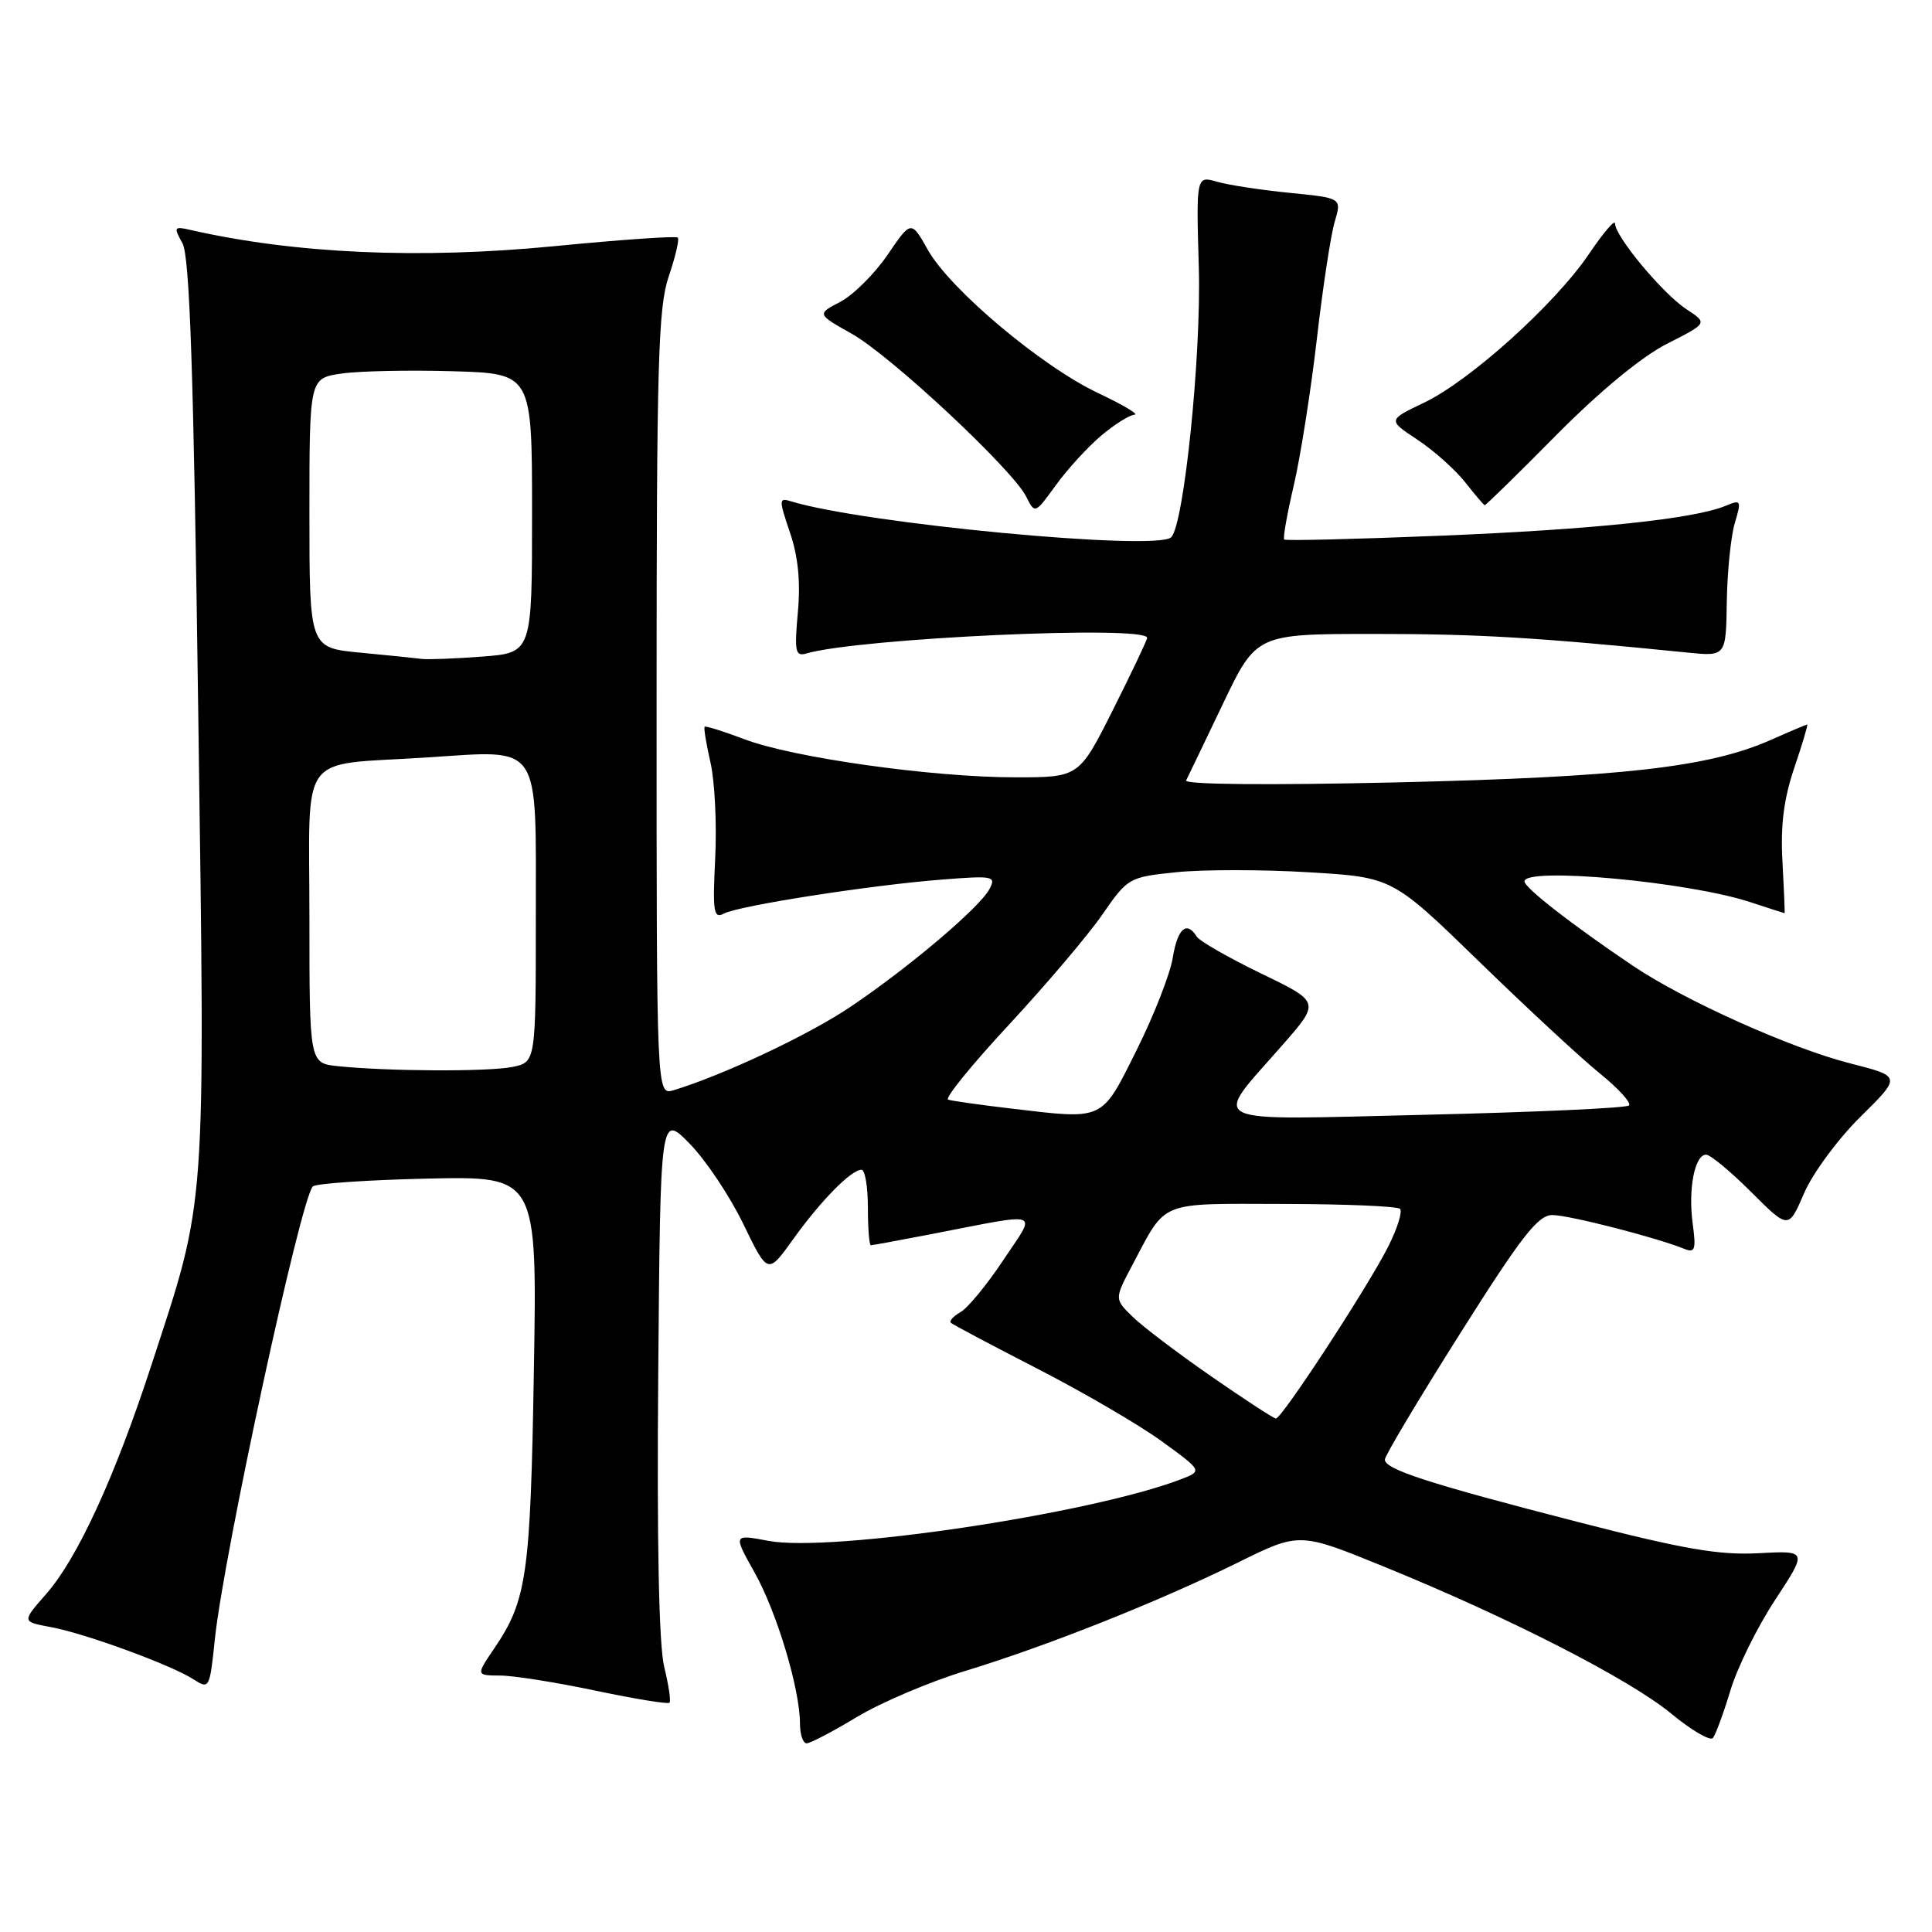 <?xml version="1.0" encoding="UTF-8" standalone="no"?>
<!DOCTYPE svg PUBLIC "-//W3C//DTD SVG 1.1//EN" "http://www.w3.org/Graphics/SVG/1.1/DTD/svg11.dtd" >
<svg xmlns="http://www.w3.org/2000/svg" xmlns:xlink="http://www.w3.org/1999/xlink" version="1.1" viewBox="0 0 256 256">
 <g >
 <path fill="currentColor"
d=" M 113.56 227.50 C 116.76 225.58 123.22 222.83 127.93 221.40 C 138.78 218.09 153.60 212.19 164.06 207.03 C 172.18 203.02 172.18 203.02 183.34 207.57 C 199.93 214.32 215.94 222.51 221.44 227.06 C 224.12 229.27 226.61 230.73 226.97 230.29 C 227.33 229.86 228.37 227.02 229.29 223.99 C 230.20 220.96 232.87 215.55 235.23 211.97 C 239.50 205.46 239.50 205.46 233.00 205.81 C 227.78 206.09 223.05 205.27 209.00 201.65 C 189.28 196.57 183.50 194.70 183.50 193.40 C 183.50 192.90 187.97 185.41 193.44 176.75 C 201.62 163.79 203.79 161.00 205.70 161.00 C 207.87 161.00 219.43 163.96 223.16 165.47 C 224.60 166.06 224.76 165.60 224.29 162.13 C 223.67 157.54 224.56 153.00 226.07 153.00 C 226.63 153.00 229.32 155.23 232.04 157.95 C 236.99 162.89 236.99 162.89 239.05 158.11 C 240.18 155.48 243.54 150.92 246.52 147.98 C 251.94 142.63 251.94 142.63 245.22 140.92 C 237.33 138.92 223.16 132.56 216.32 127.94 C 208.27 122.51 202.00 117.63 202.00 116.79 C 202.00 114.84 223.69 116.83 231.93 119.54 C 234.36 120.34 236.40 121.00 236.46 121.00 C 236.52 121.00 236.39 117.96 236.19 114.25 C 235.91 109.39 236.35 105.89 237.75 101.75 C 238.82 98.59 239.59 96.00 239.47 96.00 C 239.35 96.00 237.17 96.92 234.63 98.05 C 226.44 101.67 214.94 102.97 185.11 103.67 C 168.06 104.06 156.90 103.96 157.17 103.41 C 157.42 102.91 159.62 98.34 162.05 93.25 C 166.48 84.00 166.48 84.00 182.14 84.00 C 195.94 84.00 203.65 84.46 223.60 86.47 C 228.70 86.98 228.70 86.98 228.81 79.74 C 228.87 75.76 229.35 71.07 229.87 69.31 C 230.77 66.29 230.71 66.17 228.66 67.02 C 224.46 68.76 211.26 70.15 191.00 70.98 C 179.72 71.44 170.35 71.67 170.16 71.49 C 169.98 71.31 170.55 68.09 171.43 64.33 C 172.31 60.57 173.68 51.88 174.48 45.00 C 175.27 38.12 176.34 31.09 176.86 29.37 C 177.79 26.24 177.79 26.24 170.95 25.56 C 167.18 25.19 162.84 24.53 161.30 24.09 C 158.50 23.28 158.50 23.28 158.85 35.50 C 159.18 47.13 156.89 69.49 155.19 71.19 C 153.31 73.06 114.36 69.38 104.79 66.42 C 103.20 65.93 103.19 66.19 104.67 70.55 C 105.76 73.73 106.09 77.09 105.72 81.14 C 105.25 86.34 105.39 87.02 106.84 86.59 C 113.77 84.56 152.00 82.80 152.00 84.52 C 152.00 84.81 149.97 89.08 147.49 94.02 C 142.98 103.00 142.98 103.00 134.52 103.00 C 123.57 103.00 105.09 100.40 98.66 97.96 C 95.89 96.91 93.51 96.16 93.37 96.30 C 93.23 96.44 93.58 98.57 94.14 101.03 C 94.71 103.49 94.99 109.18 94.77 113.69 C 94.41 120.88 94.56 121.78 95.93 121.05 C 97.94 120.00 115.31 117.29 124.79 116.55 C 131.65 116.01 132.02 116.09 131.10 117.82 C 129.77 120.30 120.32 128.29 112.60 133.47 C 107.07 137.18 95.82 142.47 89.25 144.46 C 87.00 145.13 87.00 145.13 87.00 93.25 C 87.00 48.14 87.21 40.74 88.61 36.62 C 89.50 34.02 90.04 31.70 89.81 31.48 C 89.58 31.25 82.22 31.76 73.45 32.62 C 55.58 34.36 39.06 33.62 25.20 30.46 C 23.06 29.97 22.99 30.10 24.17 32.22 C 25.14 33.95 25.65 48.97 26.27 94.50 C 27.19 161.63 27.42 158.37 19.99 181.10 C 15.19 195.78 10.25 206.51 6.12 211.21 C 2.89 214.89 2.89 214.89 6.70 215.59 C 11.29 216.44 22.68 220.61 25.64 222.52 C 27.73 223.87 27.79 223.75 28.47 217.20 C 29.64 205.98 39.84 158.83 41.45 157.21 C 41.84 156.82 48.69 156.35 56.67 156.17 C 71.18 155.85 71.18 155.85 70.74 181.67 C 70.29 208.70 69.81 212.05 65.52 218.38 C 63.06 222.00 63.06 222.00 66.28 222.02 C 68.05 222.02 73.74 222.93 78.91 224.02 C 84.09 225.11 88.50 225.83 88.71 225.62 C 88.92 225.41 88.60 223.28 88.01 220.87 C 87.31 218.05 87.03 204.29 87.22 182.04 C 87.50 147.58 87.50 147.58 91.38 151.54 C 93.52 153.72 96.72 158.51 98.50 162.20 C 101.74 168.89 101.74 168.89 105.10 164.20 C 108.75 159.11 112.78 155.00 114.15 155.00 C 114.62 155.00 115.00 157.25 115.00 160.00 C 115.00 162.75 115.18 165.00 115.39 165.00 C 115.61 165.00 119.10 164.36 123.14 163.58 C 138.44 160.62 137.40 160.26 132.93 166.99 C 130.77 170.24 128.22 173.34 127.26 173.87 C 126.30 174.41 125.74 175.05 126.01 175.29 C 126.28 175.53 131.45 178.27 137.50 181.38 C 143.55 184.49 150.94 188.80 153.93 190.97 C 159.35 194.91 159.35 194.91 156.43 196.03 C 144.43 200.61 110.05 205.74 101.82 204.17 C 97.14 203.29 97.14 203.29 100.00 208.39 C 102.95 213.67 106.00 223.83 106.00 228.39 C 106.00 229.83 106.40 231.00 106.88 231.00 C 107.36 231.00 110.37 229.43 113.56 227.50 Z  M 145.93 57.71 C 147.70 56.22 149.68 54.98 150.33 54.95 C 150.97 54.93 148.80 53.64 145.50 52.08 C 138.04 48.56 125.87 38.33 122.94 33.10 C 120.73 29.18 120.73 29.18 117.62 33.75 C 115.90 36.27 113.09 39.07 111.37 39.98 C 108.23 41.62 108.23 41.62 112.87 44.23 C 118.03 47.13 134.18 62.21 135.98 65.81 C 137.13 68.11 137.14 68.11 139.92 64.27 C 141.45 62.16 144.15 59.21 145.93 57.71 Z  M 206.23 57.64 C 212.01 51.81 217.53 47.26 220.89 45.55 C 226.28 42.82 226.28 42.82 223.47 40.98 C 220.34 38.93 214.00 31.32 214.00 29.62 C 214.00 29.02 212.46 30.82 210.57 33.62 C 206.12 40.23 194.81 50.44 188.69 53.36 C 183.88 55.66 183.88 55.66 187.80 58.25 C 189.95 59.67 192.79 62.20 194.11 63.86 C 195.42 65.53 196.60 66.91 196.73 66.94 C 196.86 66.98 201.14 62.79 206.23 57.64 Z  M 160.50 182.38 C 156.10 179.33 151.41 175.78 150.08 174.48 C 147.66 172.12 147.66 172.12 150.04 167.63 C 154.63 158.98 153.35 159.50 169.99 159.53 C 178.18 159.54 185.17 159.83 185.51 160.18 C 185.86 160.52 185.16 162.76 183.96 165.15 C 181.28 170.48 169.83 188.01 169.06 187.96 C 168.75 187.94 164.90 185.43 160.50 182.38 Z  M 134.01 146.89 C 129.89 146.41 126.12 145.87 125.63 145.71 C 125.14 145.55 128.78 141.06 133.72 135.75 C 138.65 130.43 144.22 123.87 146.09 121.15 C 149.44 116.31 149.59 116.22 155.90 115.57 C 159.43 115.21 167.30 115.21 173.41 115.58 C 184.50 116.24 184.50 116.24 196.00 127.42 C 202.32 133.57 209.52 140.24 211.98 142.23 C 214.45 144.23 216.19 146.14 215.85 146.48 C 215.51 146.82 203.43 147.37 189.00 147.71 C 158.86 148.41 160.53 149.23 169.97 138.43 C 174.93 132.77 174.93 132.77 167.08 128.98 C 162.76 126.89 158.93 124.69 158.56 124.09 C 157.24 121.96 156.02 123.05 155.40 126.89 C 155.06 129.03 152.90 134.55 150.61 139.14 C 145.89 148.60 146.40 148.36 134.01 146.89 Z  M 44.75 141.27 C 41.00 140.88 41.00 140.88 41.00 121.56 C 41.00 99.16 39.30 101.48 56.55 100.37 C 71.87 99.38 71.00 98.11 71.00 121.41 C 71.00 140.75 71.00 140.75 67.88 141.38 C 64.65 142.02 51.34 141.96 44.75 141.27 Z  M 55.89 87.31 C 55.12 87.21 51.46 86.83 47.75 86.48 C 41.00 85.84 41.00 85.84 41.00 67.98 C 41.00 50.12 41.00 50.12 45.25 49.50 C 47.59 49.16 54.22 49.02 60.00 49.19 C 70.50 49.50 70.50 49.50 70.50 68.00 C 70.50 86.50 70.50 86.50 63.89 87.00 C 60.25 87.28 56.65 87.41 55.89 87.31 Z "/>
</g>
</svg>